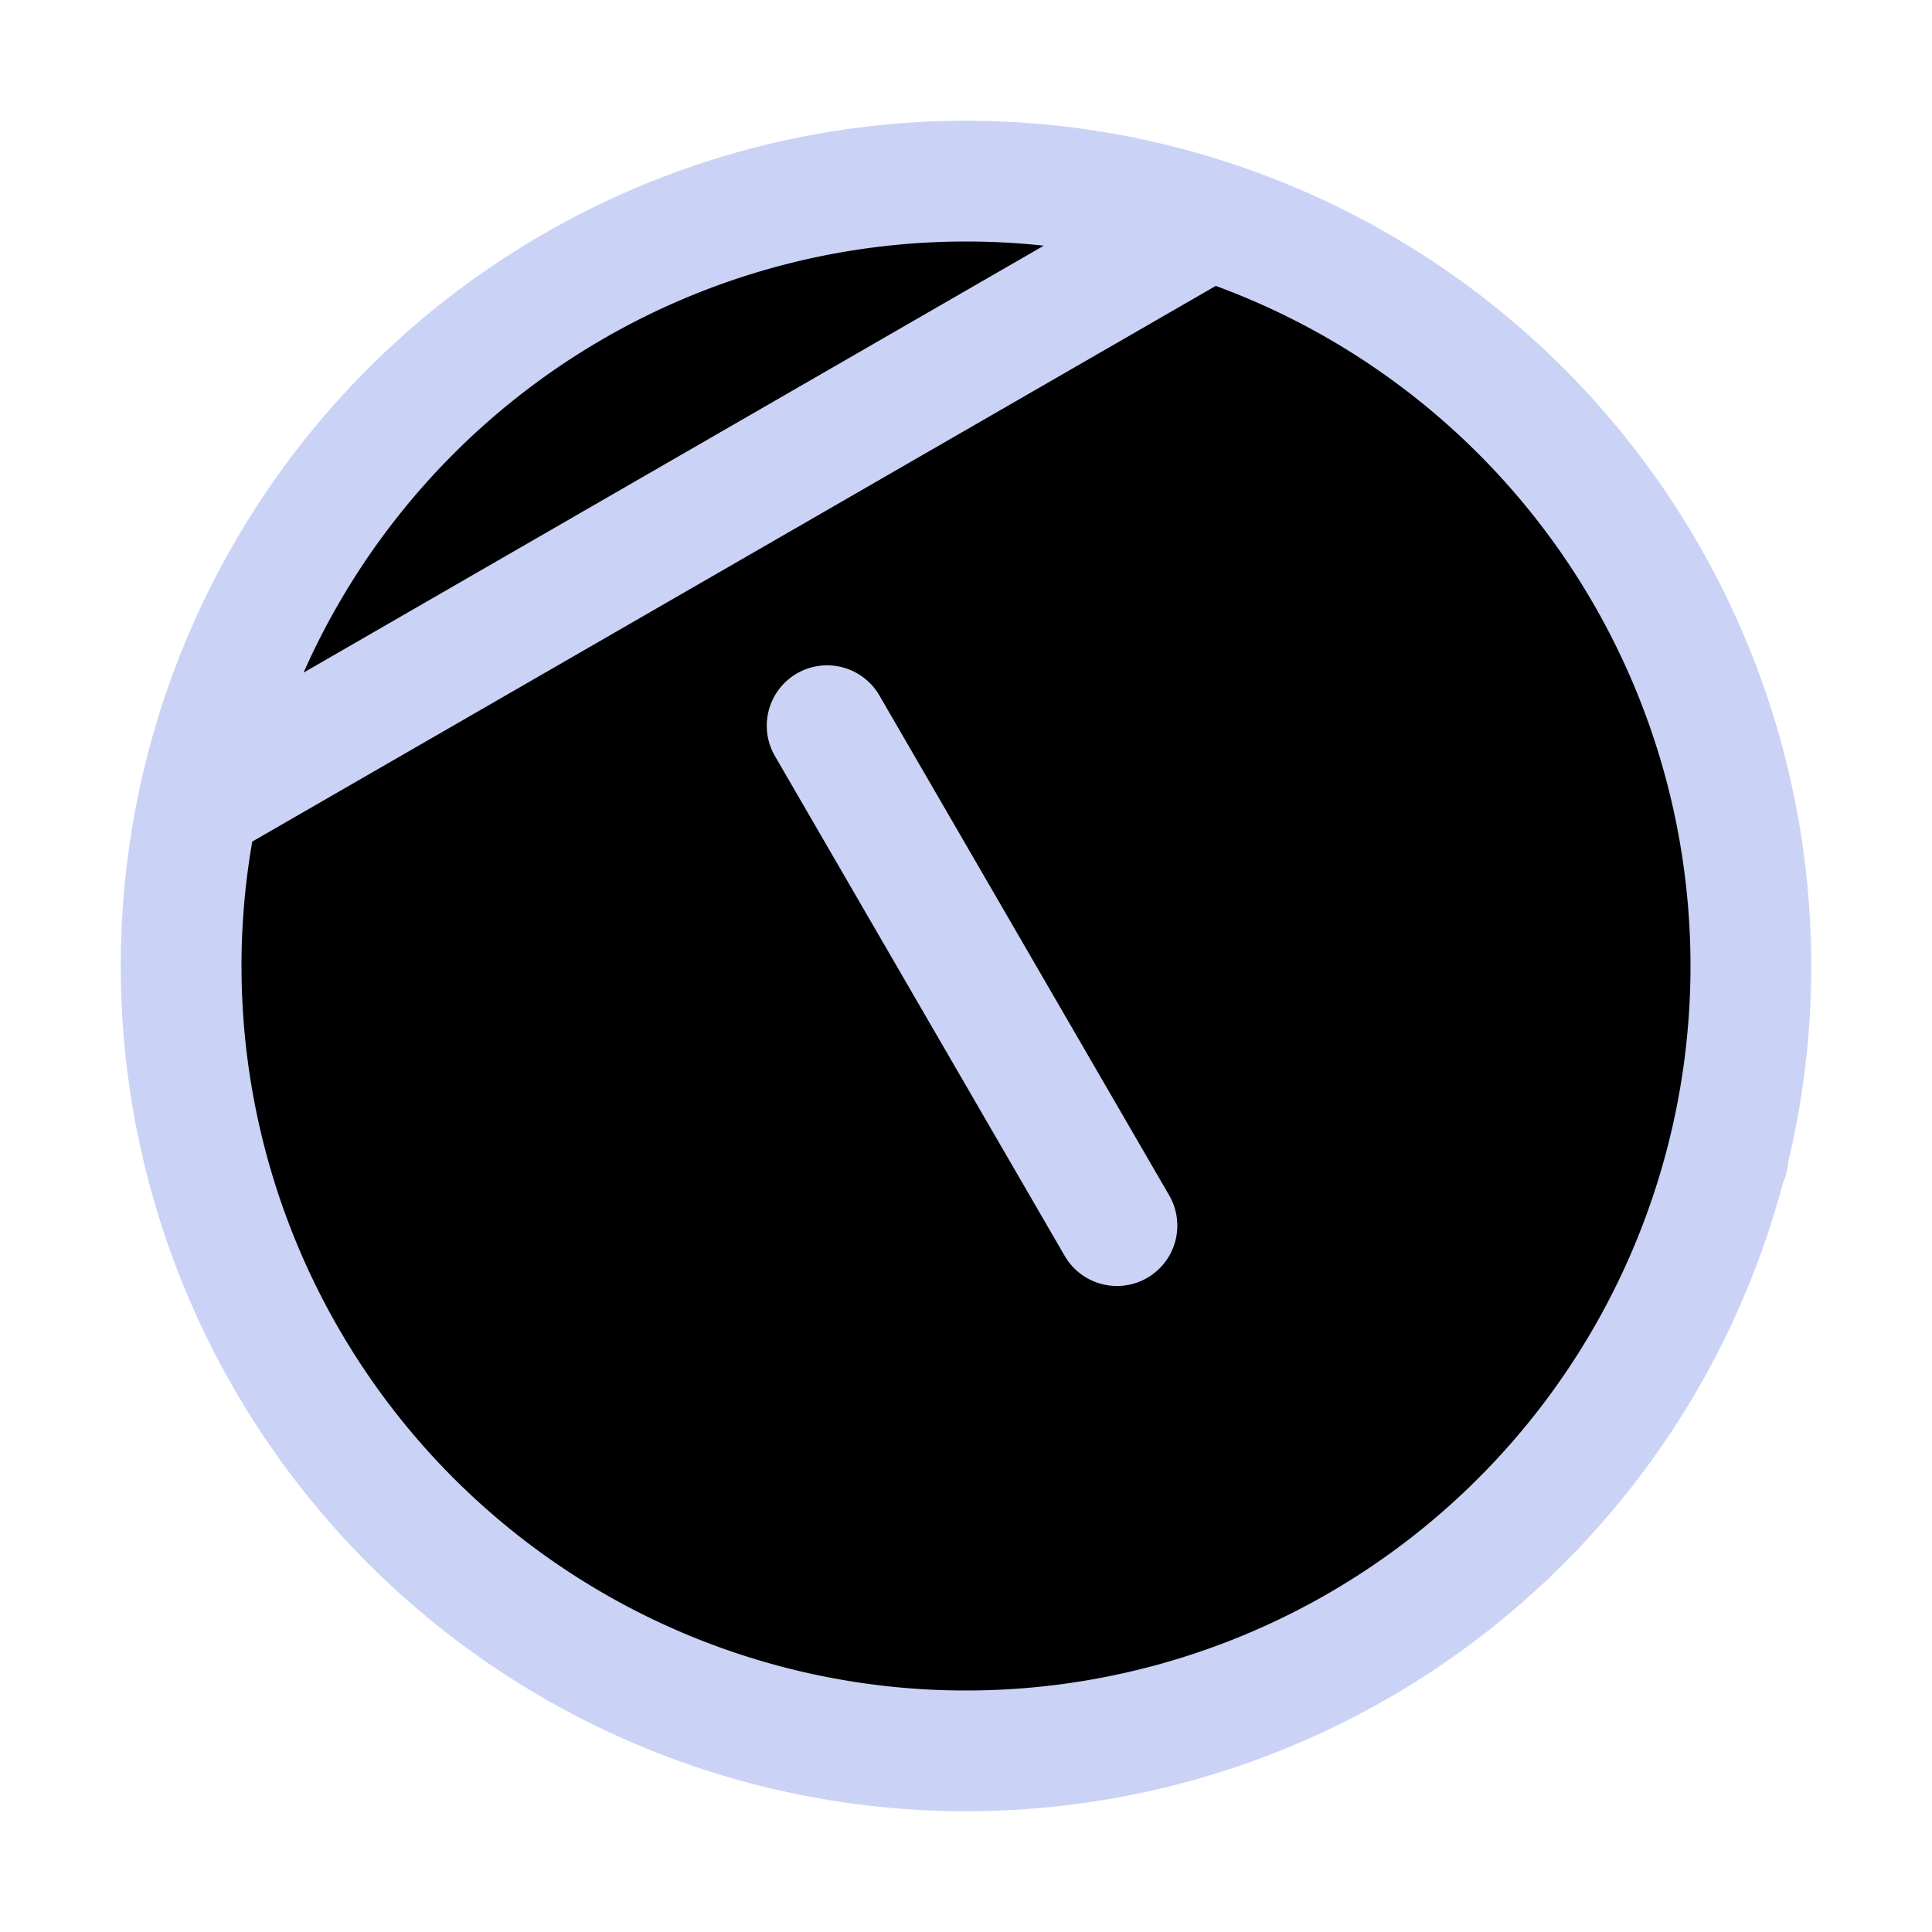 <svg xmlns="http://www.w3.org/2000/svg" width="16" height="16" viewBox="0 0 16 16" fill="currentColor"><g stroke="#cad3f5" stroke-linecap="round" stroke-linejoin="round"><path d="m6.23 14.25 8.08-4.66M4.09 13.18l6.9-3.99L8.59 5"/><path d="M7.54 11.2 5.1 6.96l6.96-4.01"/><path d="M14.5 8A6.5 6.5 0 018 14.5 6.5 6.5 0 011.5 8 6.5 6.5 0 018 1.5 6.5 6.5 0 0114.5 8M1.66 6.64 10 1.83M6.85 6.01l2.4 4.14"/></g></svg>